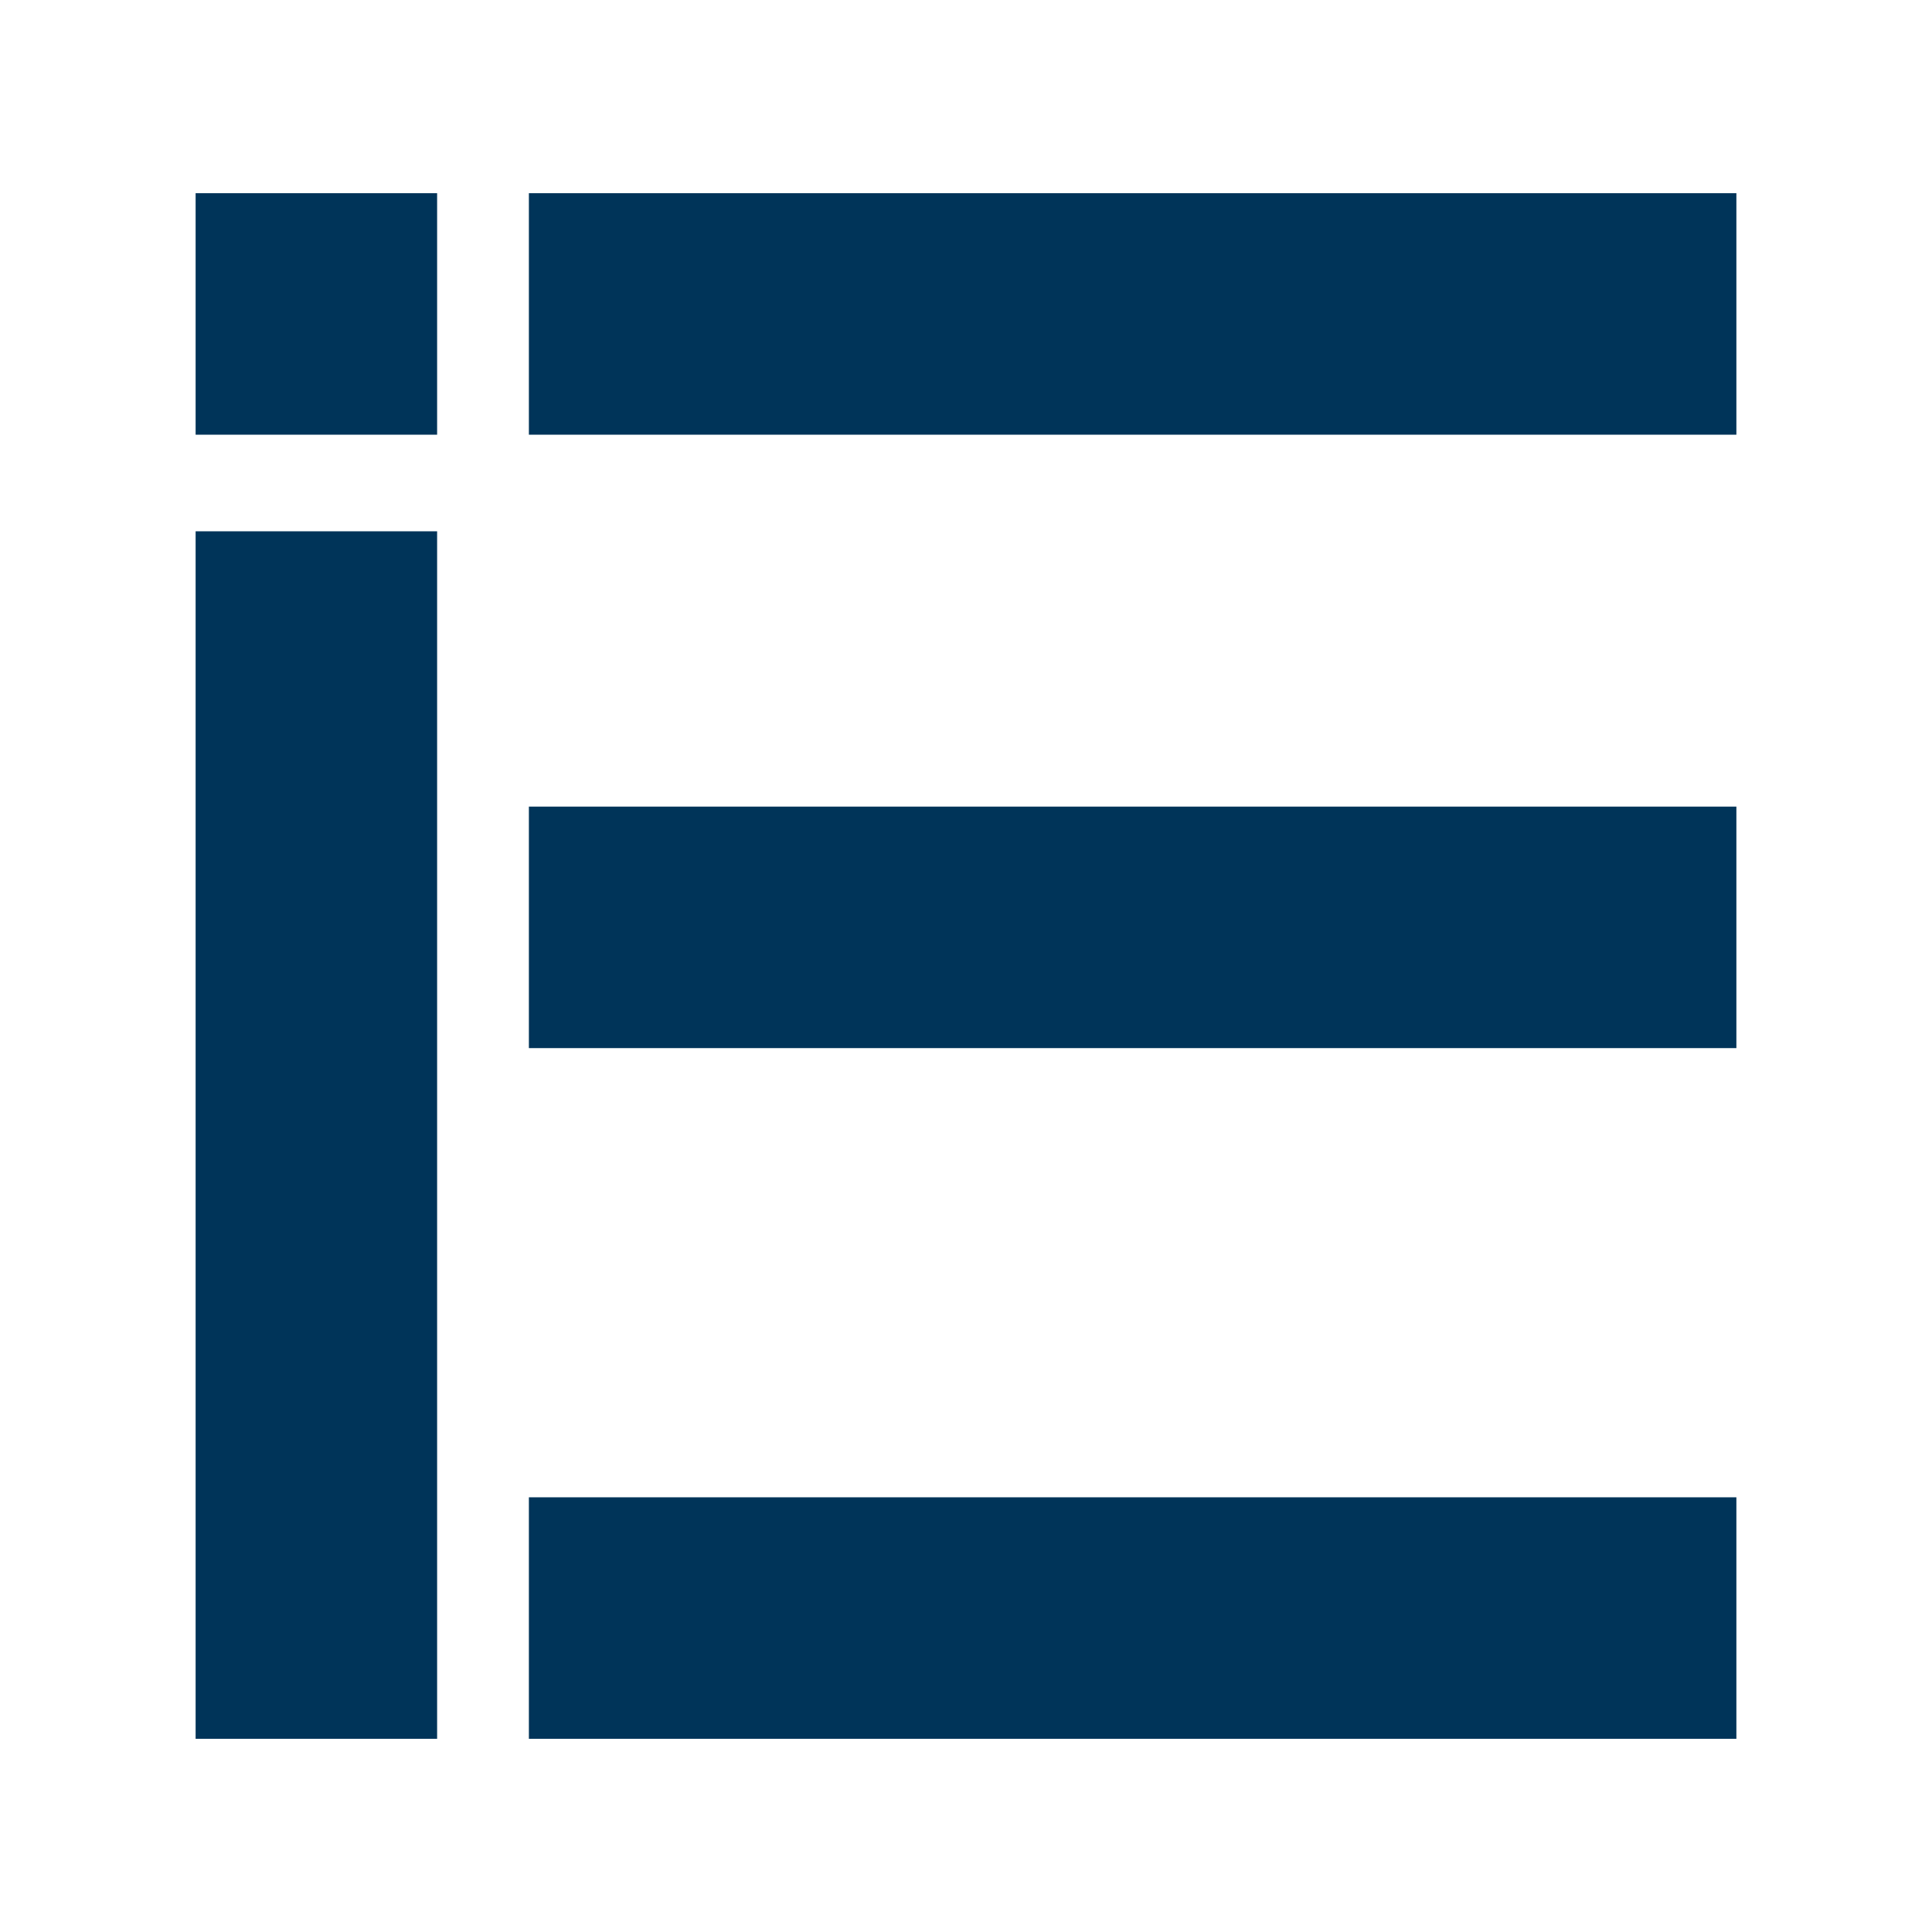 <?xml version="1.0" encoding="UTF-8" standalone="no"?>
<!-- Created with Inkscape (http://www.inkscape.org/) -->

<svg
   xmlns:dc="http://purl.org/dc/elements/1.1/"
   xmlns:cc="http://creativecommons.org/ns#"
   xmlns:rdf="http://www.w3.org/1999/02/22-rdf-syntax-ns#"
   xmlns:svg="http://www.w3.org/2000/svg"
   xmlns="http://www.w3.org/2000/svg"
   xmlns:sodipodi="http://sodipodi.sourceforge.net/DTD/sodipodi-0.dtd"
   xmlns:inkscape="http://www.inkscape.org/namespaces/inkscape"
   width="400"
   height="400"
   id="svg2"
   version="1.1"
   inkscape:version="0.48.5 r10040"
   sodipodi:docname="irregulars_engineering_logo_white_b.svg">
  <defs
     id="defs4" />
  <sodipodi:namedview
     id="base"
     pagecolor="#ffffff"
     bordercolor="#666666"
     borderopacity="1.0"
     inkscape:pageopacity="0.0"
     inkscape:pageshadow="2"
     inkscape:zoom="1"
     inkscape:cx="39.56847"
     inkscape:cy="174.56521"
     inkscape:document-units="px"
     inkscape:current-layer="layer1"
     showgrid="false"
     inkscape:window-width="1366"
     inkscape:window-height="702"
     inkscape:window-x="0"
     inkscape:window-y="27"
     inkscape:window-maximized="1" />
  <g
     inkscape:label="Layer 1"
     inkscape:groupmode="layer"
     id="layer1"
     transform="translate(0,-652.362)">
    <g
       id="g2997"
       transform="translate(8.5,-8)"
       style="fill:#003459;fill-opacity:1">
      <rect
         y="700.362"
         x="32"
         height="50"
         width="50"
         id="rect2985"
         style="fill:#003459;fill-opacity:1" />
      <rect
         y="770.362"
         x="32"
         height="250"
         width="50"
         id="rect2987"
         style="fill:#003459;fill-opacity:1" />
      <rect
         y="700.362"
         x="101"
         height="50"
         width="250"
         id="rect2991"
         style="fill:#003459;fill-opacity:1" />
      <rect
         y="827.362"
         x="101"
         height="50"
         width="250"
         id="rect2993"
         style="fill:#003459;fill-opacity:1" />
      <rect
         y="970.362"
         x="101"
         height="50"
         width="250"
         id="rect2995"
         style="fill:#003459;fill-opacity:1" />
    </g>
  </g>
</svg>
